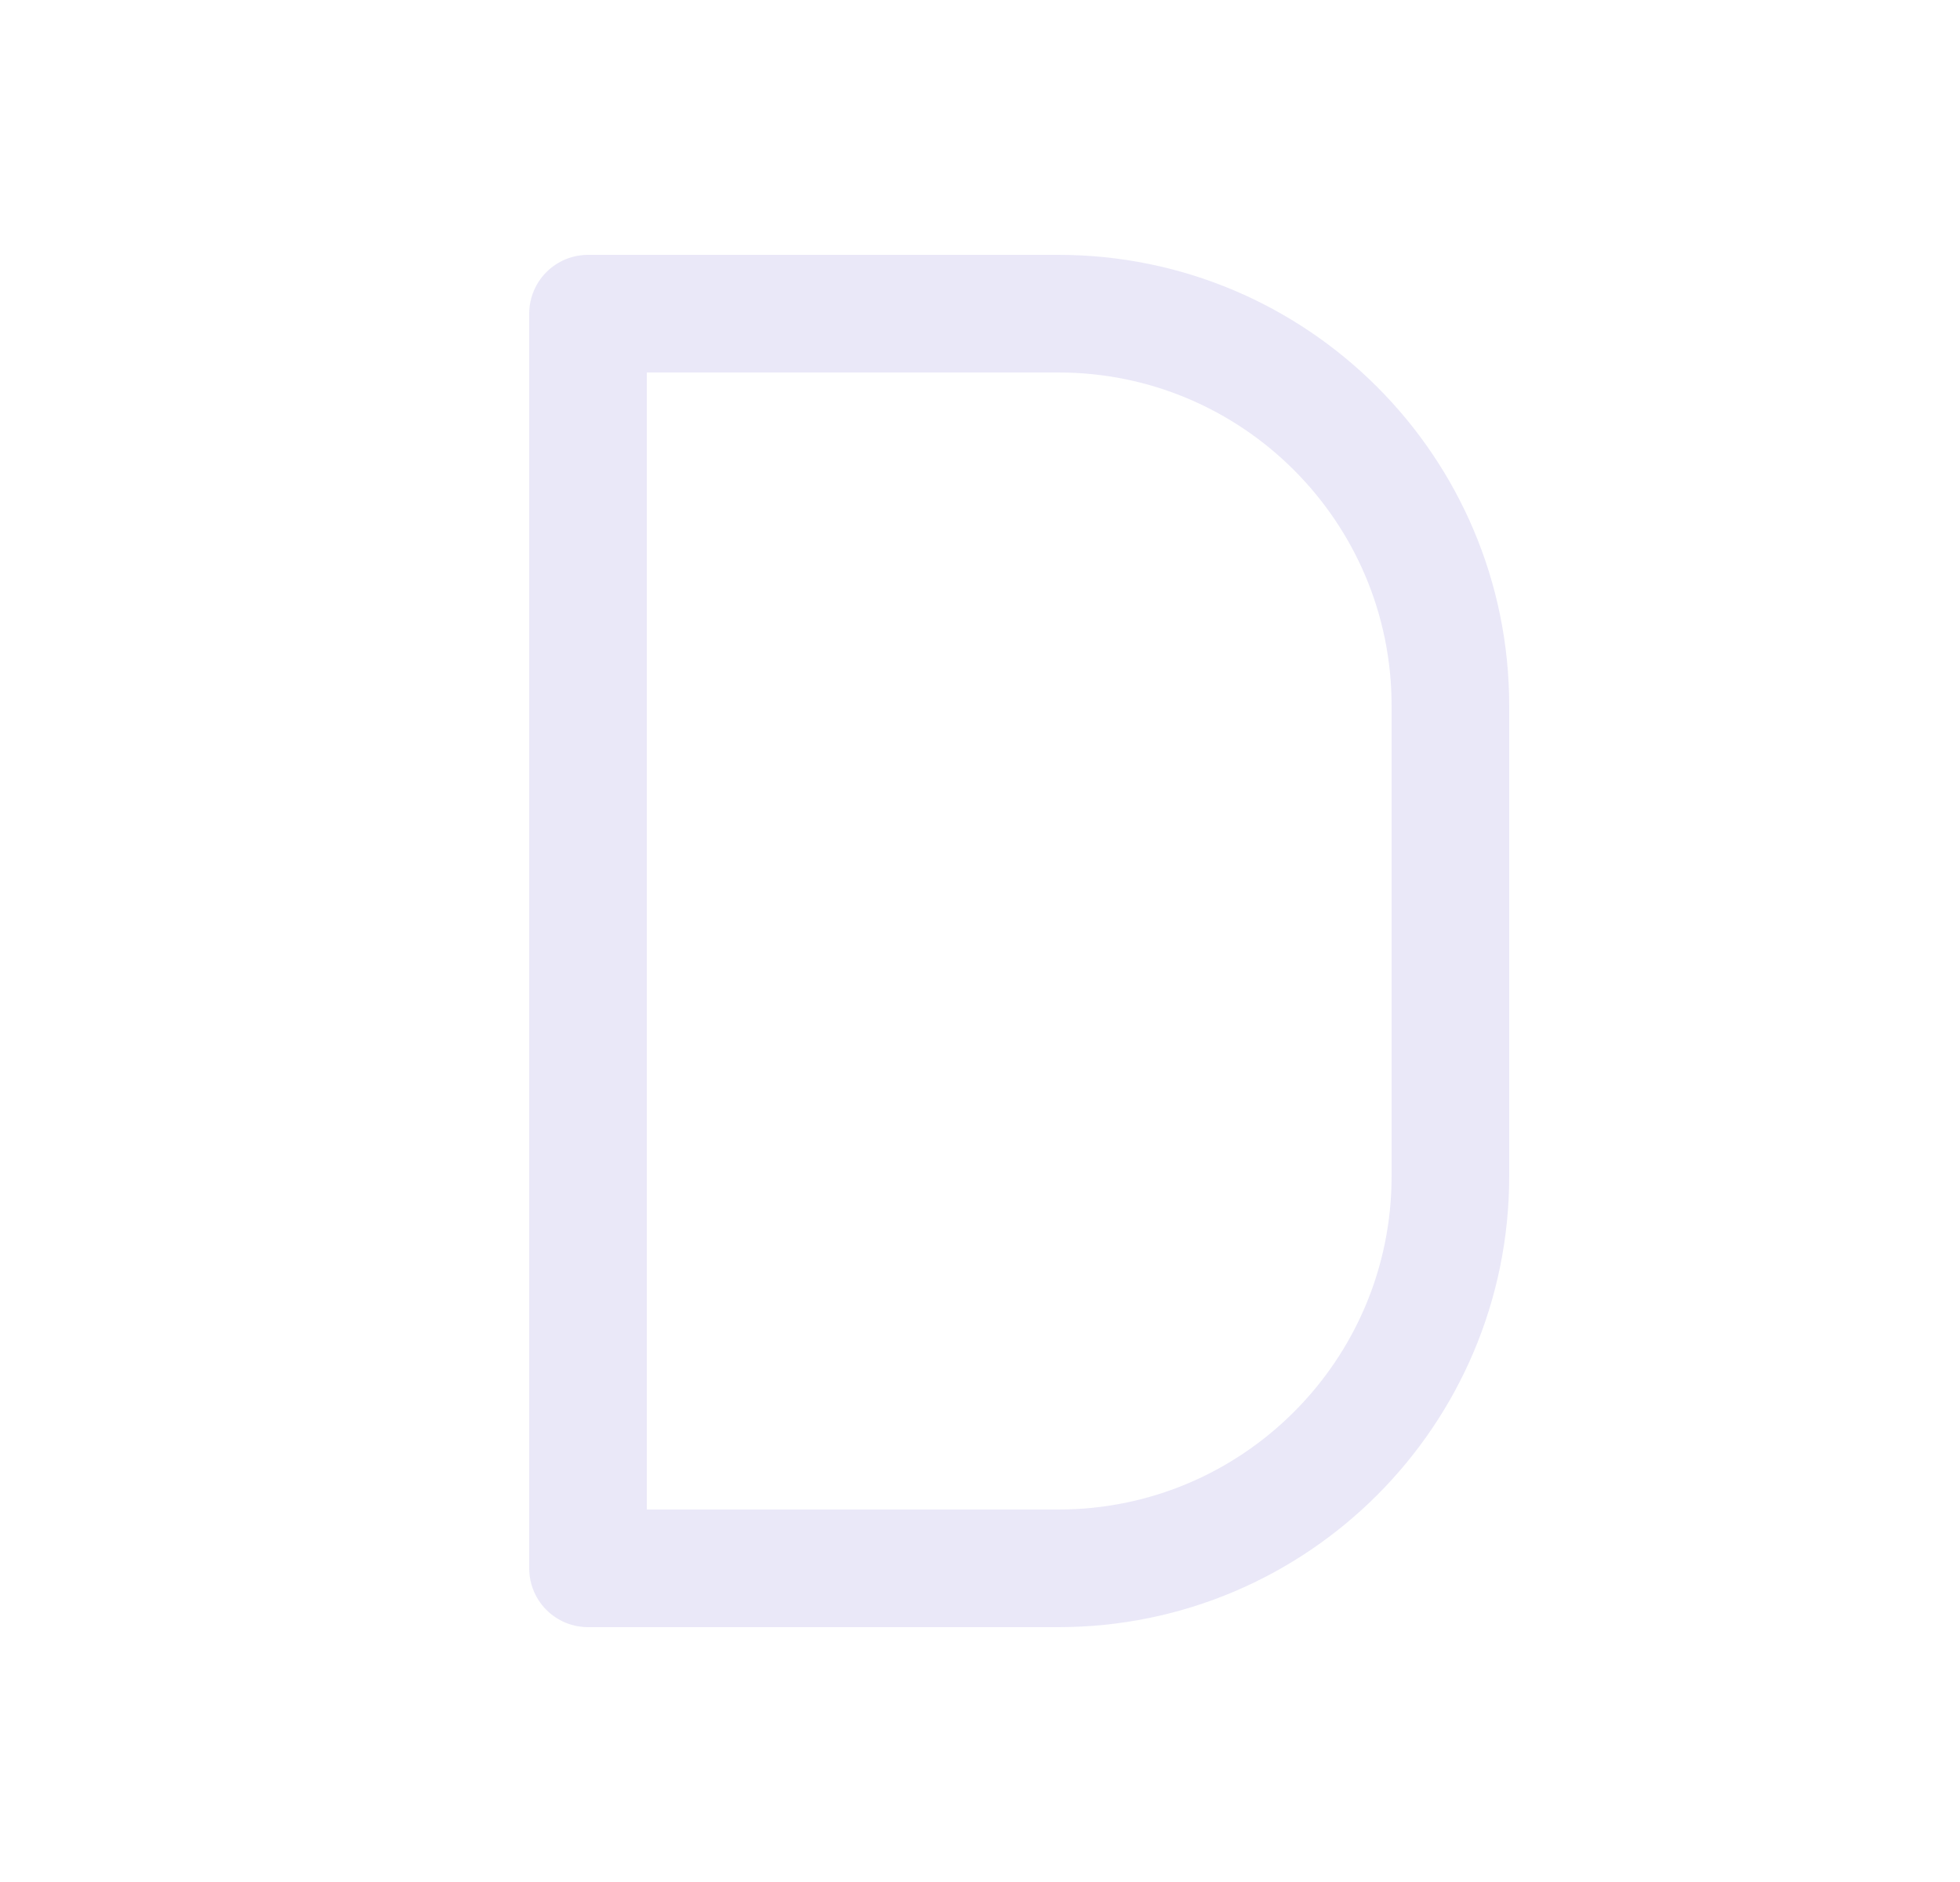 <svg width="25" height="24" viewBox="0 0 25 24" fill="none" xmlns="http://www.w3.org/2000/svg">
<path d="M7.5 4H13.5C16.261 4 18.5 6.239 18.5 9V15C18.5 17.761 16.261 20 13.5 20H7.5V4" stroke="#E1DEF5" stroke-opacity="0.7" stroke-width="1.5" stroke-linecap="round" stroke-linejoin="round"/>
</svg>
